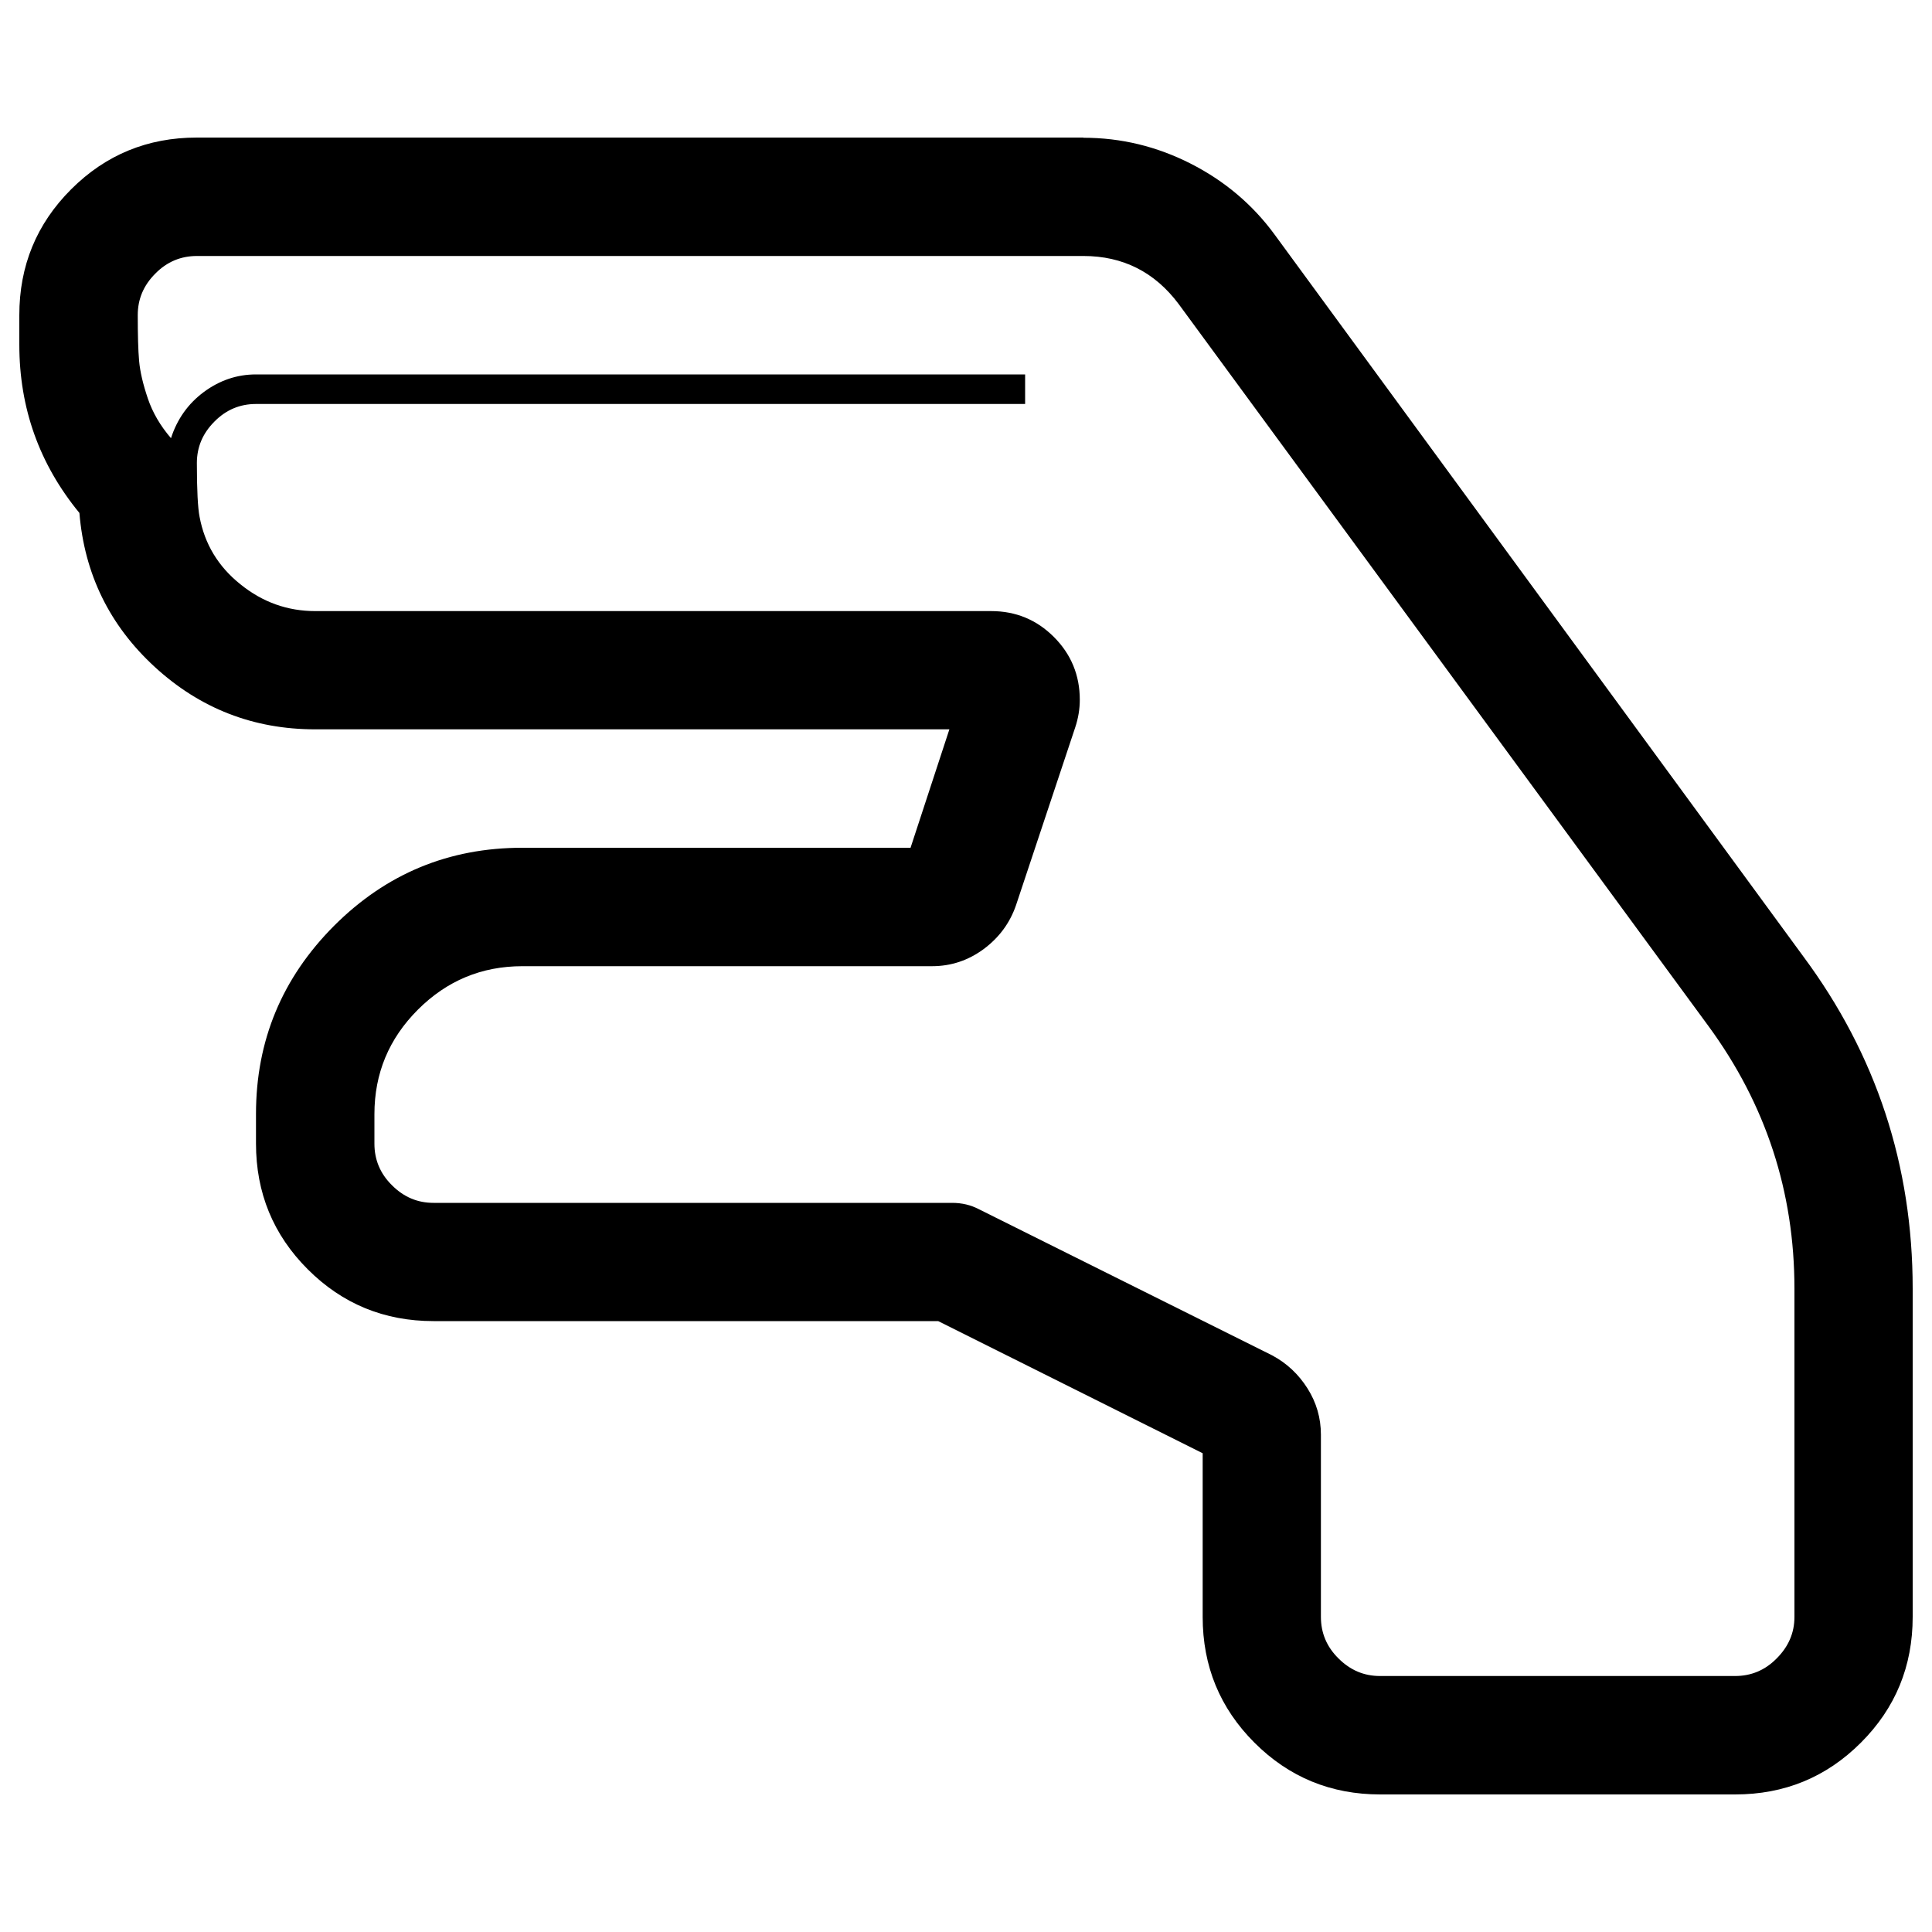 <?xml version="1.0" encoding="utf-8"?>
<!-- Svg Vector Icons : http://www.onlinewebfonts.com/icon -->
<!DOCTYPE svg PUBLIC "-//W3C//DTD SVG 1.1//EN" "http://www.w3.org/Graphics/SVG/1.1/DTD/svg11.dtd">
<svg version="1.1" xmlns="http://www.w3.org/2000/svg" xmlns:xlink="http://www.w3.org/1999/xlink" x="0px" y="0px" viewBox="0 0 1000 1000" enable-background="new 0 0 1000 1000" xml:space="preserve">
<g><g><path d="M560.8,71.3c19.5,0,38,4.5,55.5,13.4c17.5,8.9,32.1,21.2,43.5,36.8l273.7,373.7c37.6,50.7,56.5,108,56.5,171.8v169.9c0,25.5-8.9,47.2-26.8,65.1s-39.6,26.8-65.1,26.8H714.4c-25.5,0-47.2-8.9-65.1-26.8s-26.8-39.6-26.8-65.1v-84.7l-136.9-68.4H224.4c-25.5,0-47.2-8.9-65.1-26.8c-17.9-17.9-26.8-39.6-26.8-65.1v-15.3c0-38,13.5-70.4,40.4-97.4c27-27,59.4-40.4,97.4-40.4h201l20.1-61.3H163.1c-31.9,0-59.6-10.8-83-32.3c-23.4-21.5-36.4-48.1-39-79.7C20.4,240.3,10,211.3,10,178.4v-15.3c0-25.5,8.9-47.2,26.8-65.1c17.9-17.9,39.6-26.8,65.1-26.8H560.8L560.8,71.3z M928.8,836.9V667c0-50.1-14.8-95.4-44.5-135.9L610.1,157.4c-12.4-16.6-28.9-24.9-49.3-24.9H101.9c-8.3,0-15.5,3-21.5,9.1c-6.1,6.1-9.1,13.2-9.1,21.5c0,10.2,0.2,18.1,0.7,23.7c0.5,5.6,2,12,4.5,19.4s6.5,14.2,12,20.6c3.2-9.9,8.9-17.9,17-23.9s17.1-9.1,27-9.1h398.1v15.3H132.5c-8.3,0-15.5,3-21.5,9.1c-6.1,6.1-9.1,13.2-9.1,21.5c0,14,0.5,23.3,1.4,27.8c2.6,14,9.6,25.7,21.1,34.9c11.5,9.3,24.4,13.9,38.8,13.9h349.8c12.8,0,23.6,4.5,32.5,13.4c8.9,8.9,13.4,19.8,13.4,32.5c0,4.8-0.8,9.6-2.4,14.4l-30.6,91.9c-3.2,9.3-8.8,16.8-16.7,22.7c-8,5.9-16.9,8.9-26.8,8.9h-212c-21.1,0-39.1,7.5-54.1,22.5c-15,15-22.5,33-22.5,54.1v15.3c0,8.3,3,15.5,9.1,21.5c6.1,6.1,13.2,9.1,21.5,9.1h268.4c5.1,0,9.7,1.1,13.9,3.3l151.7,75.6c7.7,4.1,13.8,9.9,18.4,17.2c4.6,7.3,6.9,15.3,6.9,23.9v94.3c0,8.3,3,15.5,9.1,21.5c6.1,6.1,13.2,9.1,21.5,9.1h183.8c8.3,0,15.5-3,21.5-9.1C925.7,852.3,928.8,845.2,928.8,836.9L928.8,836.9z"/></g></g>
</svg>